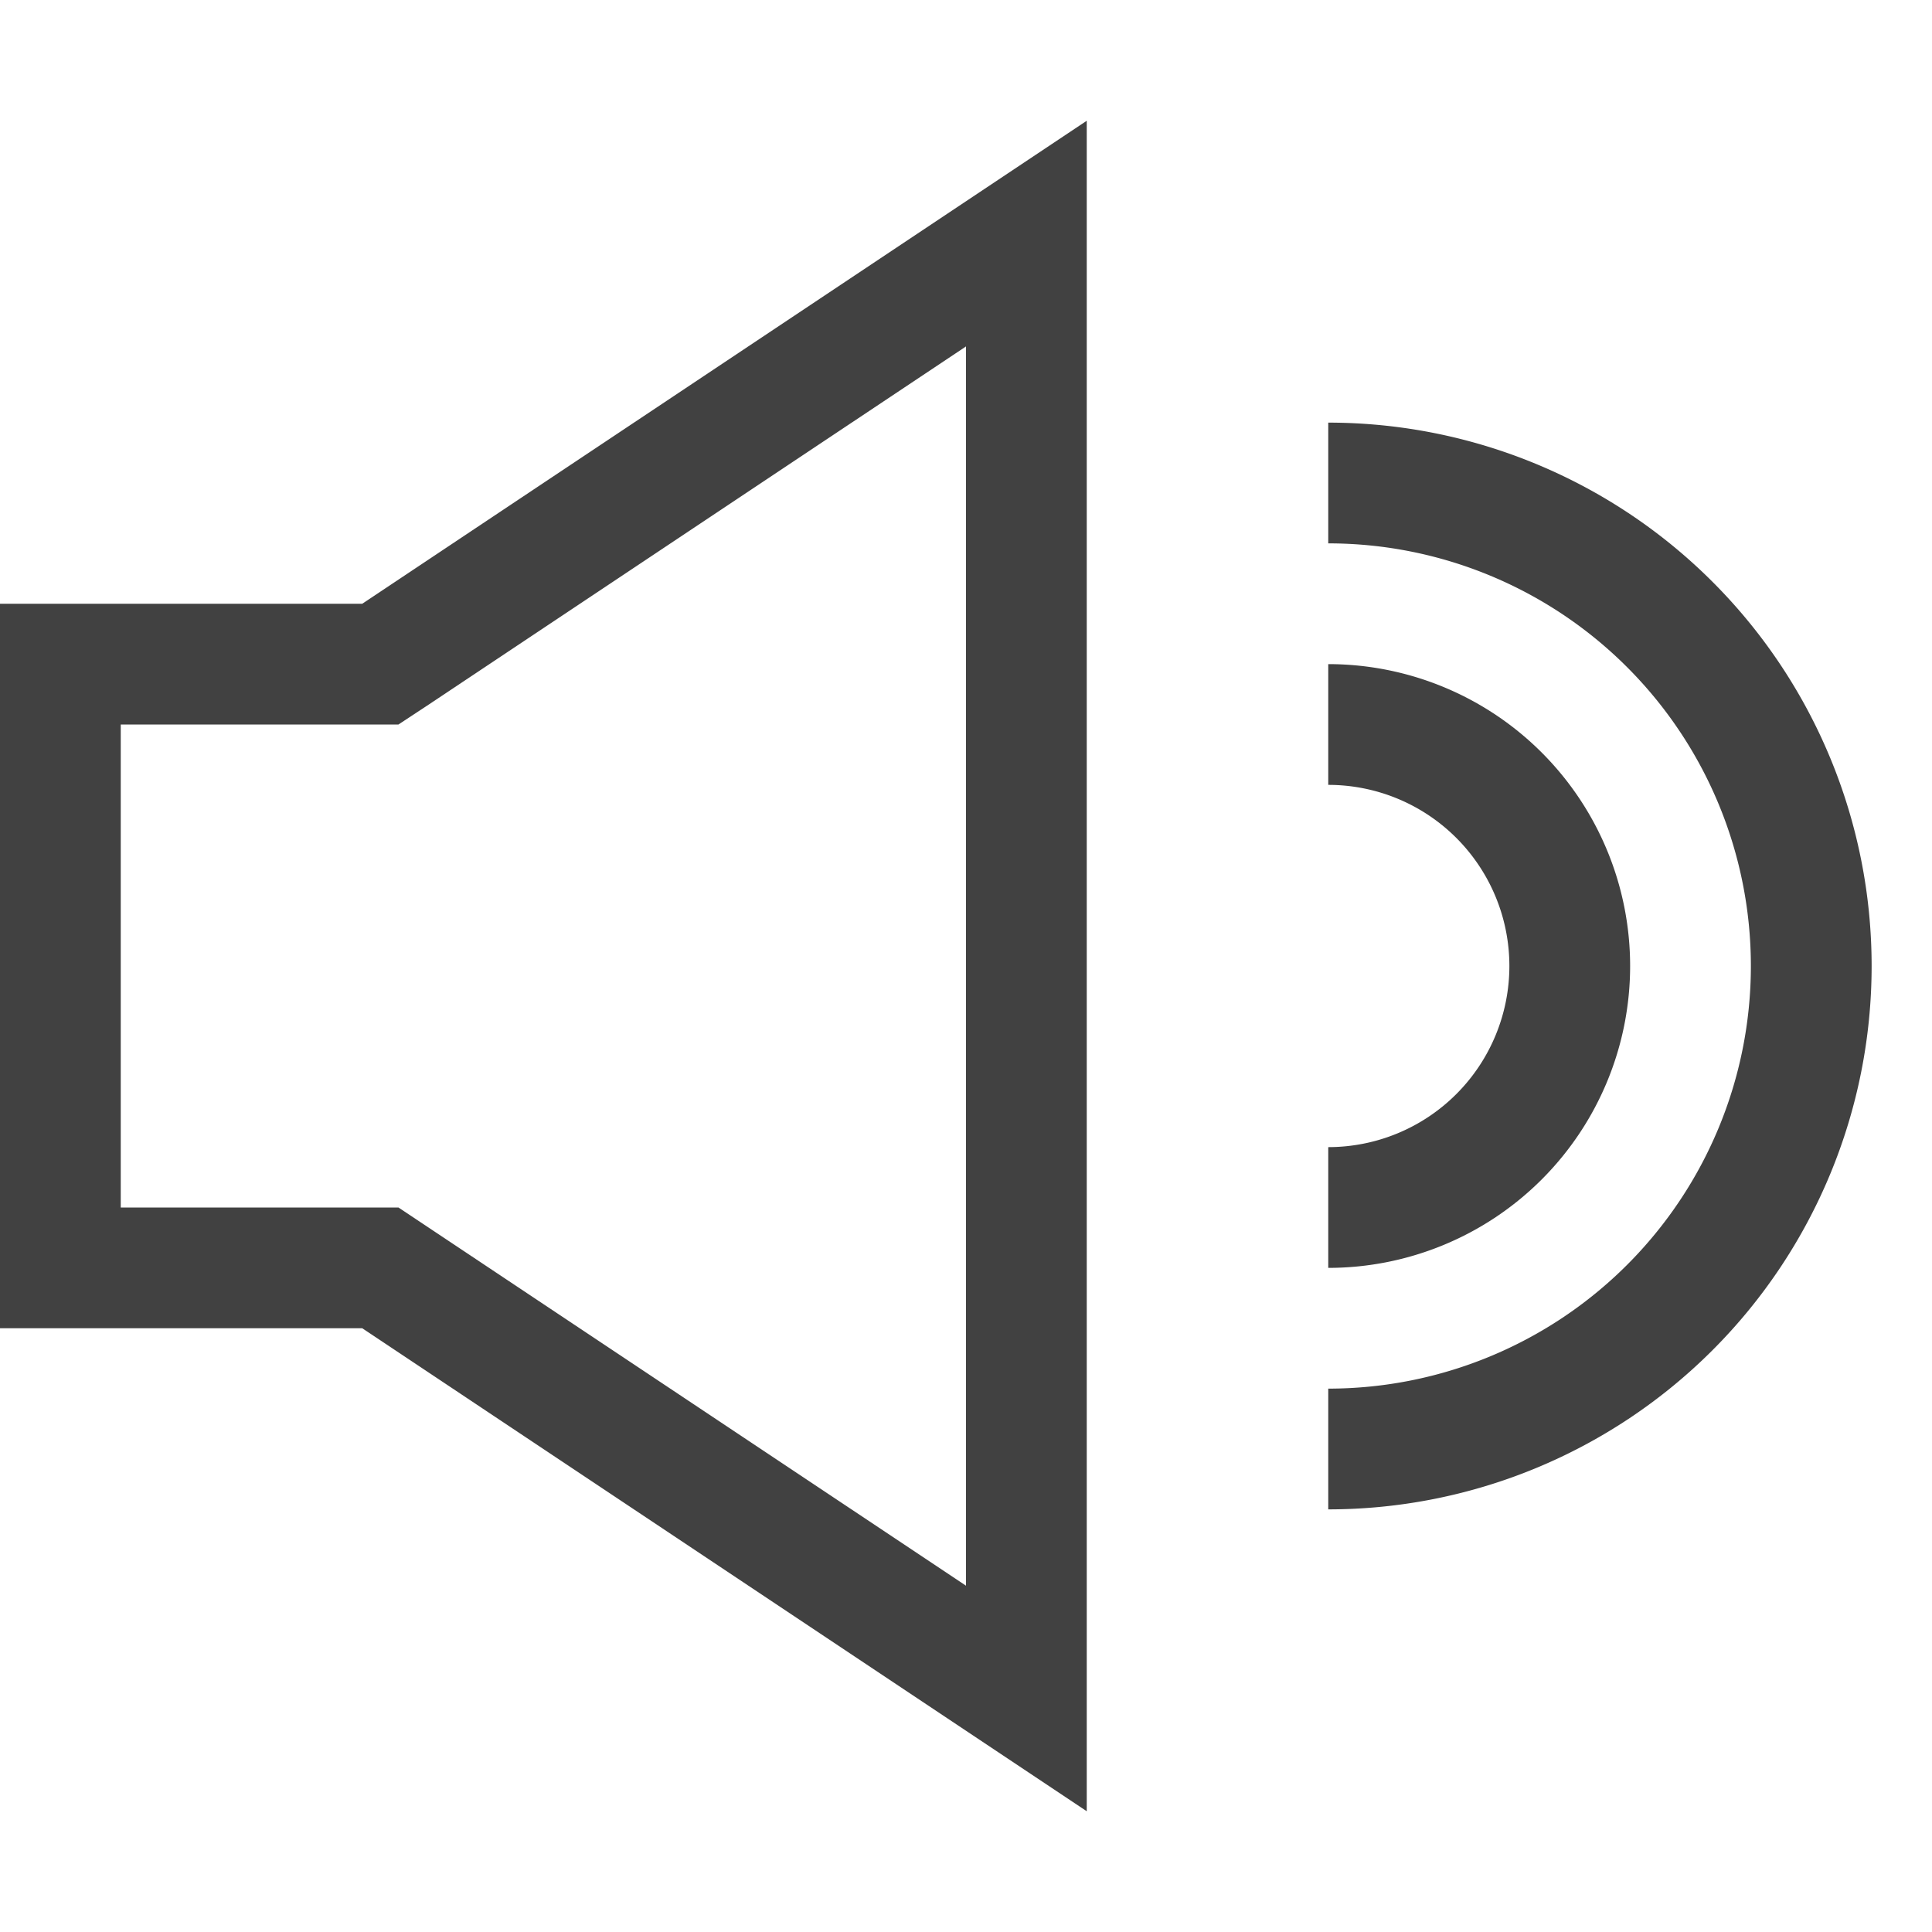 <svg xmlns="http://www.w3.org/2000/svg" viewBox="0 0 16 16"><g fill="#414141"><path d="M8 13.132V2.869L3.555 5.832 3.3 6H1v4h2.3l.252.168L8 13.132M9 15l-6-4H0V5h3l6-4zm2-2.5v-1a3.5 3.5 0 000-7v-1a4.5 4.5 0 010 9z"/><path d="M11 10.5v-1a1.5 1.5 0 000-3v-1a2.5 2.5 0 010 5z"/></g></svg>